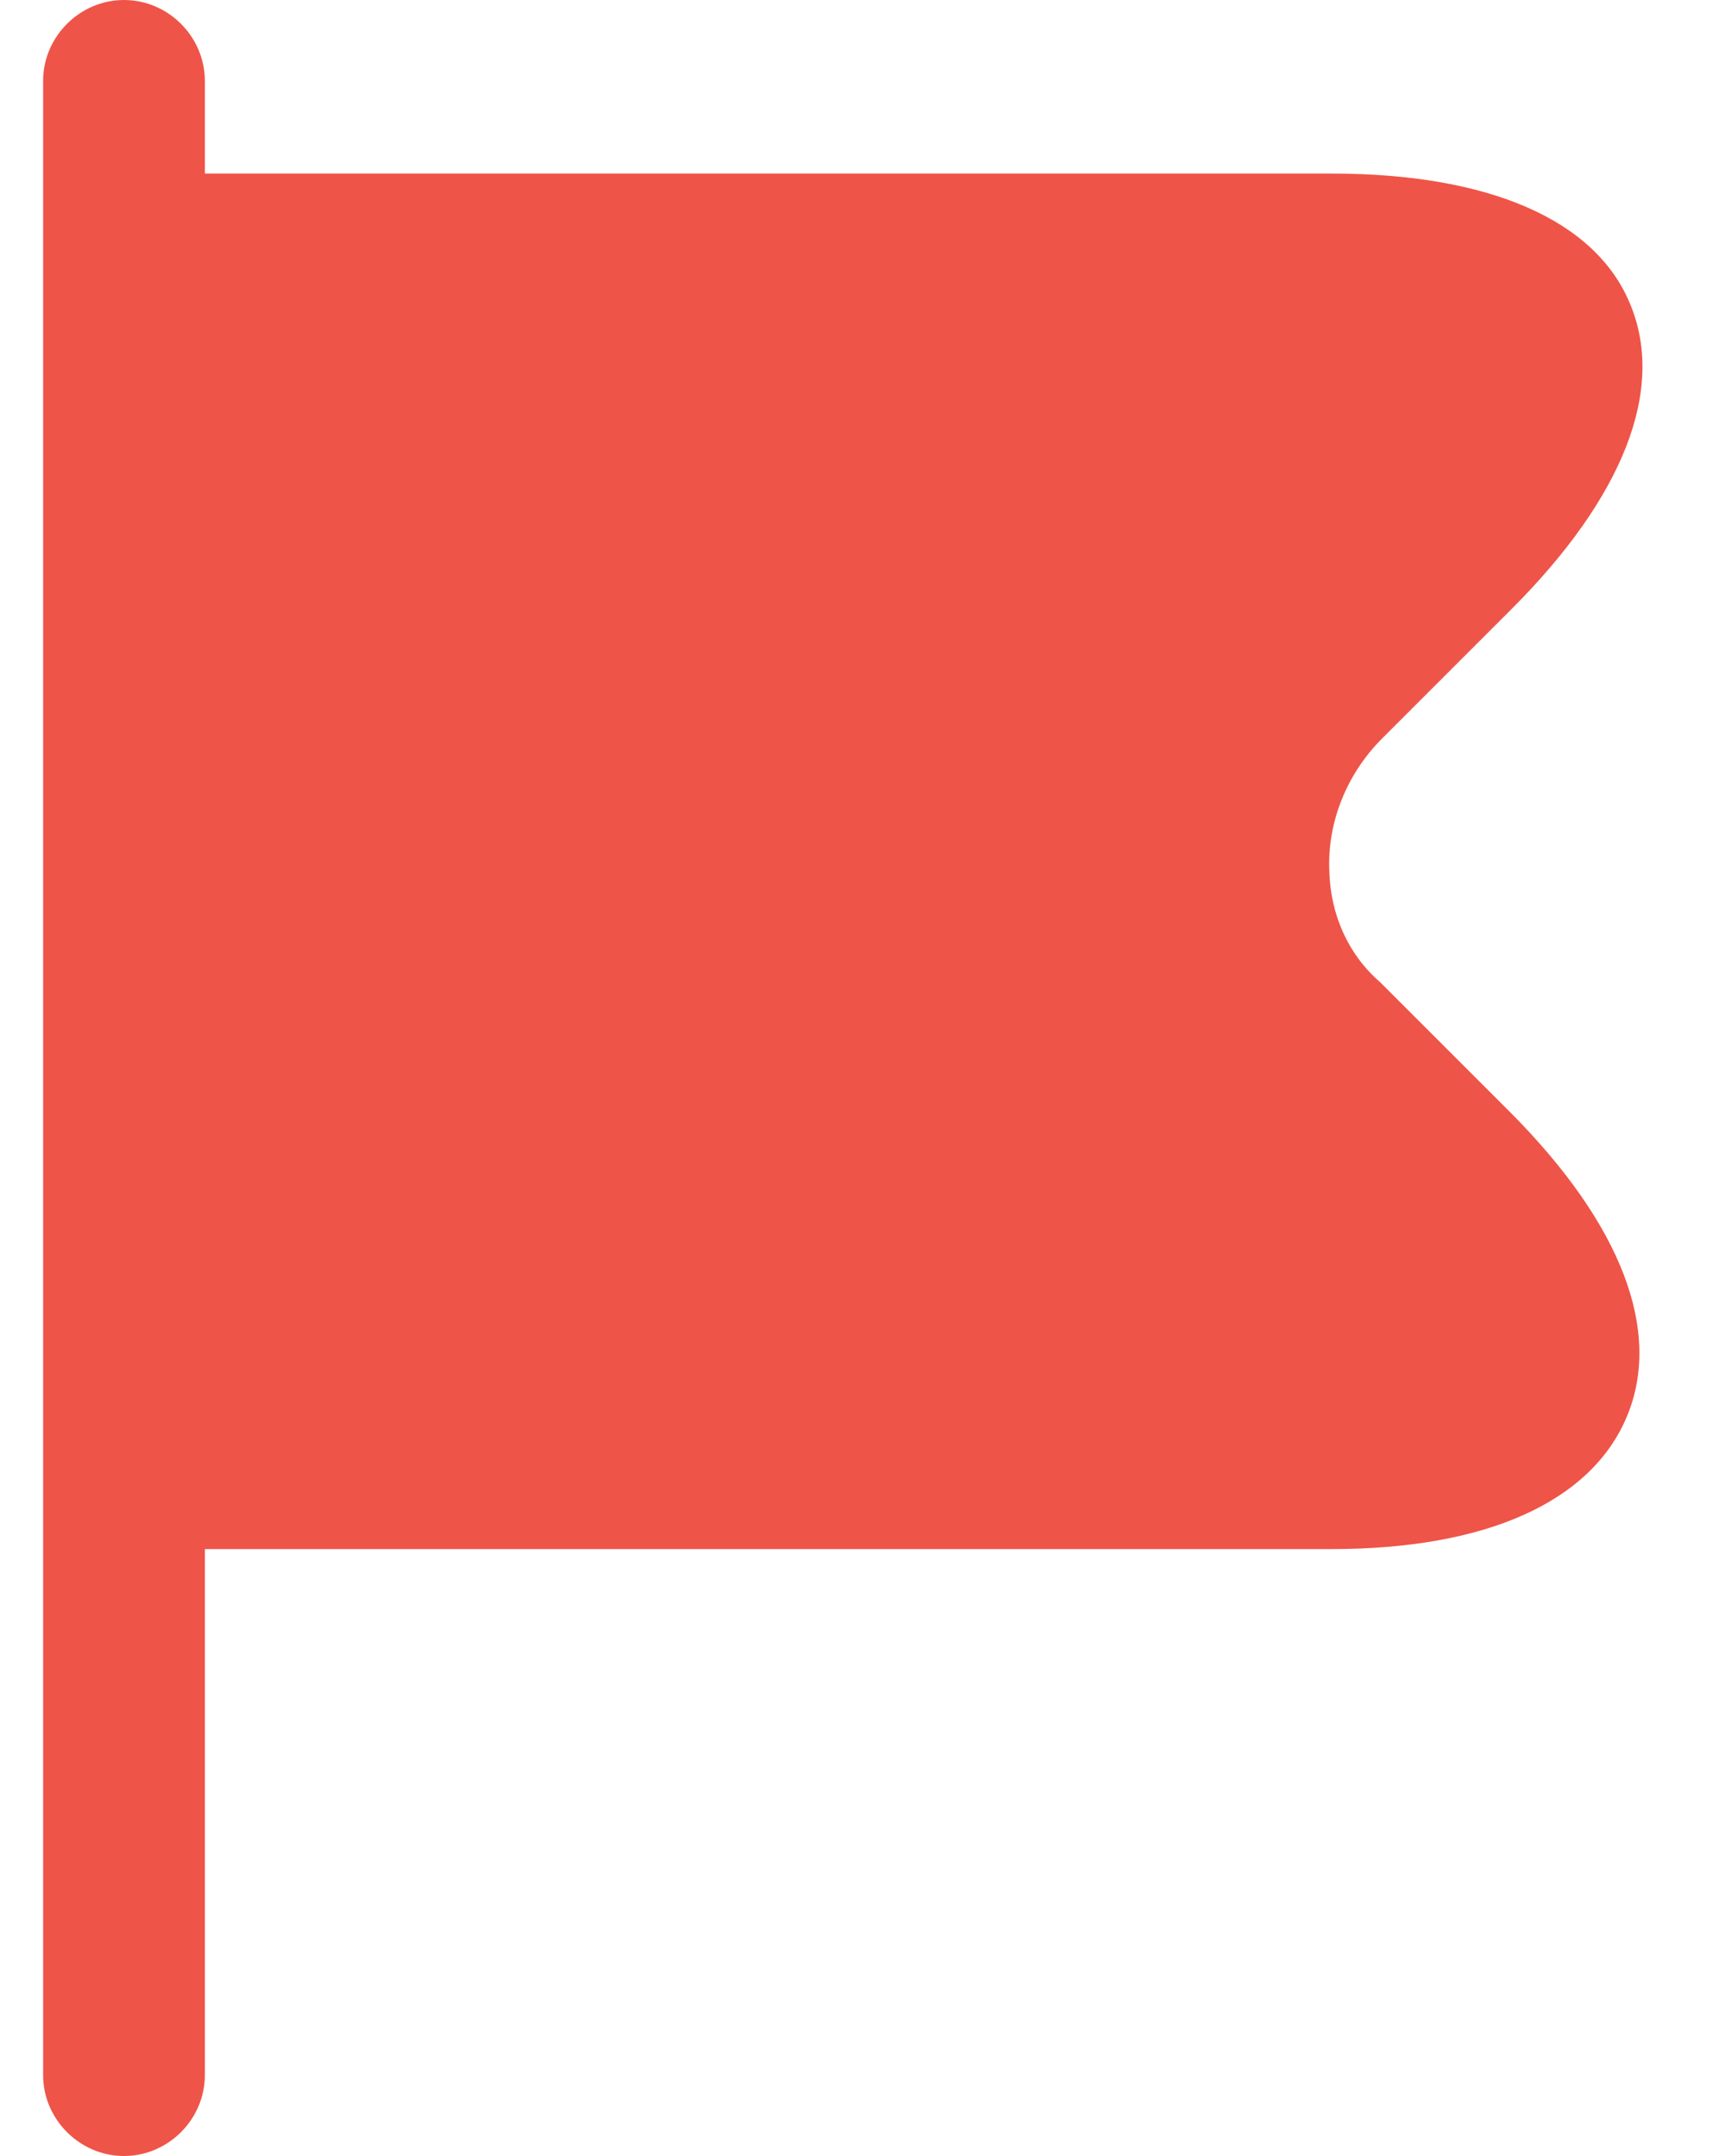 <svg width="16" height="20" viewBox="0 0 16 20" fill="none" xmlns="http://www.w3.org/2000/svg">
<path d="M14.02 10.33L12.8 9.11C12.51 8.86 12.34 8.49 12.33 8.08C12.31 7.63 12.49 7.18 12.82 6.85L14.02 5.65C15.06 4.61 15.45 3.61 15.12 2.82C14.8 2.04 13.81 1.61 12.35 1.61H1.9V0.75C1.9 0.34 1.56 0 1.15 0C0.74 0 0.4 0.34 0.4 0.75V19.25C0.4 19.66 0.74 20 1.15 20C1.56 20 1.9 19.66 1.9 19.25V14.37H12.35C13.79 14.37 14.76 13.93 15.09 13.14C15.42 12.35 15.04 11.36 14.02 10.33Z" fill="#EF5448"/>
</svg>
